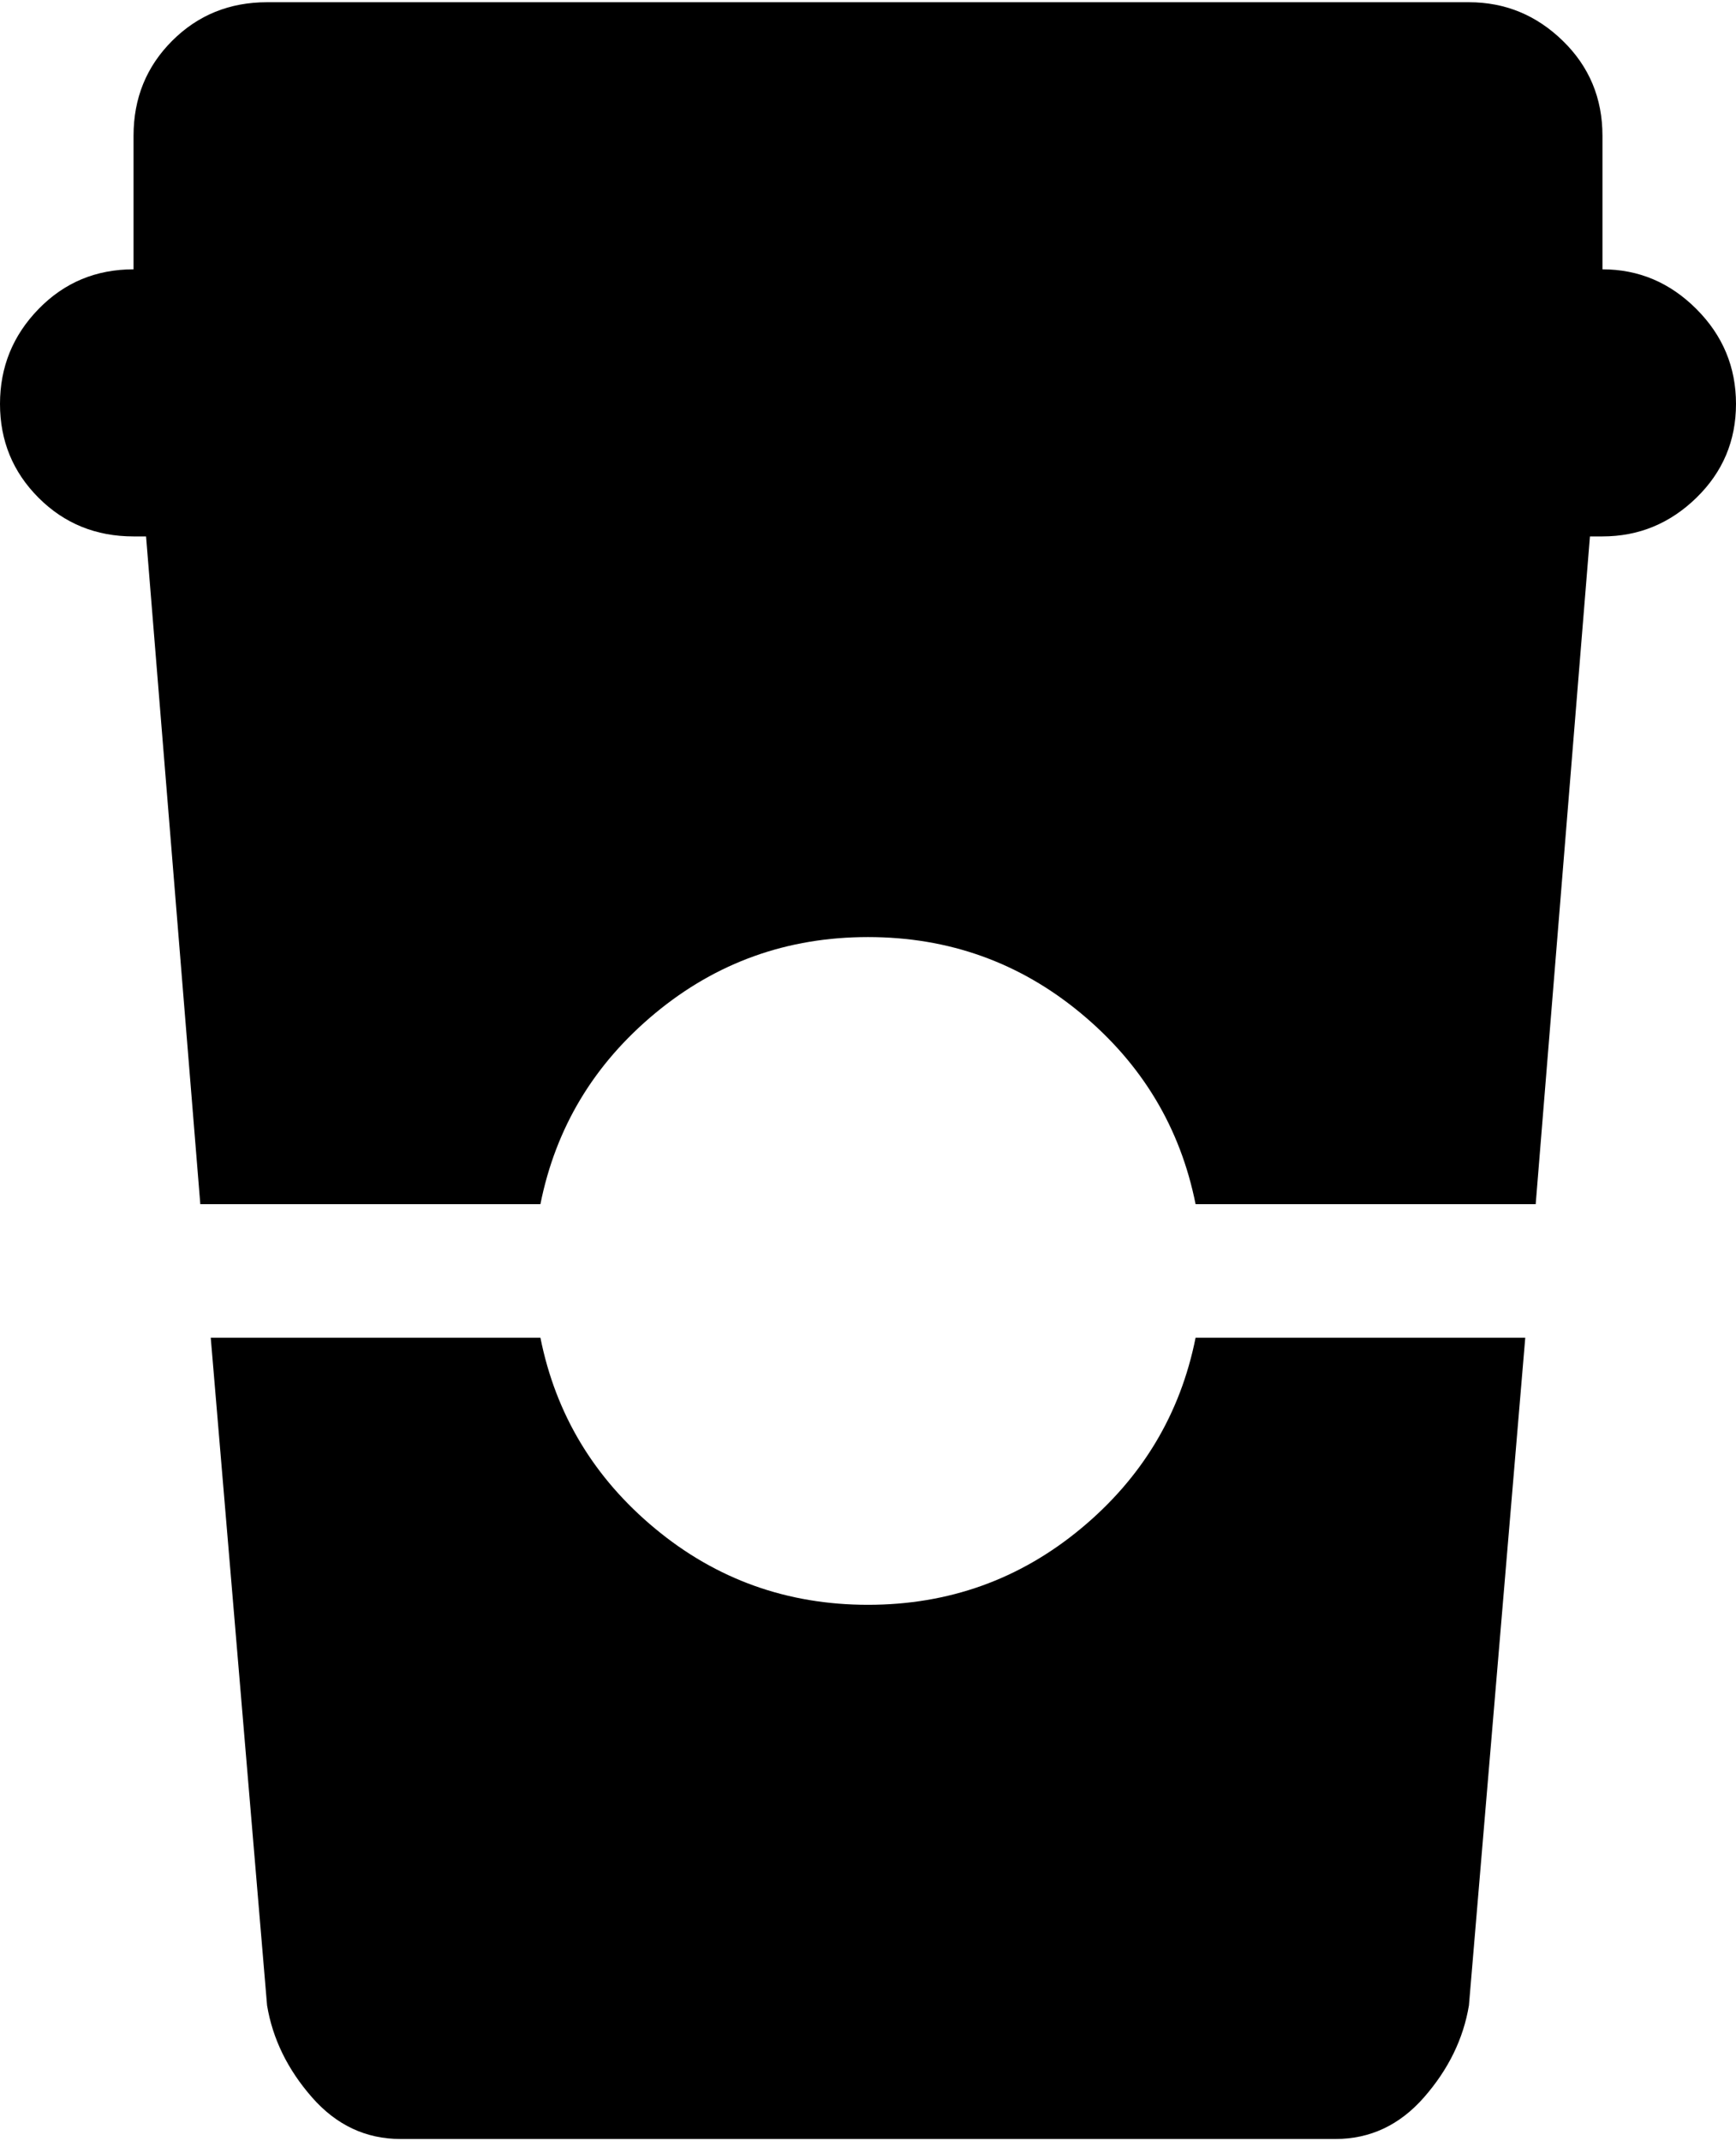 <svg xmlns="http://www.w3.org/2000/svg" width="3em" height="3.7em" viewBox="0 0 832 1024"><path fill="currentColor" d="M768 256h-6l-26 320H573q-11-55-55-91.5T416 448t-102 36.5t-55 91.5H96L70 256h-6q-27 0-45.5-18.5T0 192.5T18.5 147T64 128V64q0-27 18.5-45.5T128 0h576q26 0 45 18.5T768 64v64q26 0 45 19t19 45.5t-19 45t-45 18.5M259 640q11 55 55 91.5T416 768t102-36.5t55-91.5h158l-27 320q-4 24-21.5 44t-42.5 20H192q-25 0-42.5-20T128 960l-27-320z"/></svg>